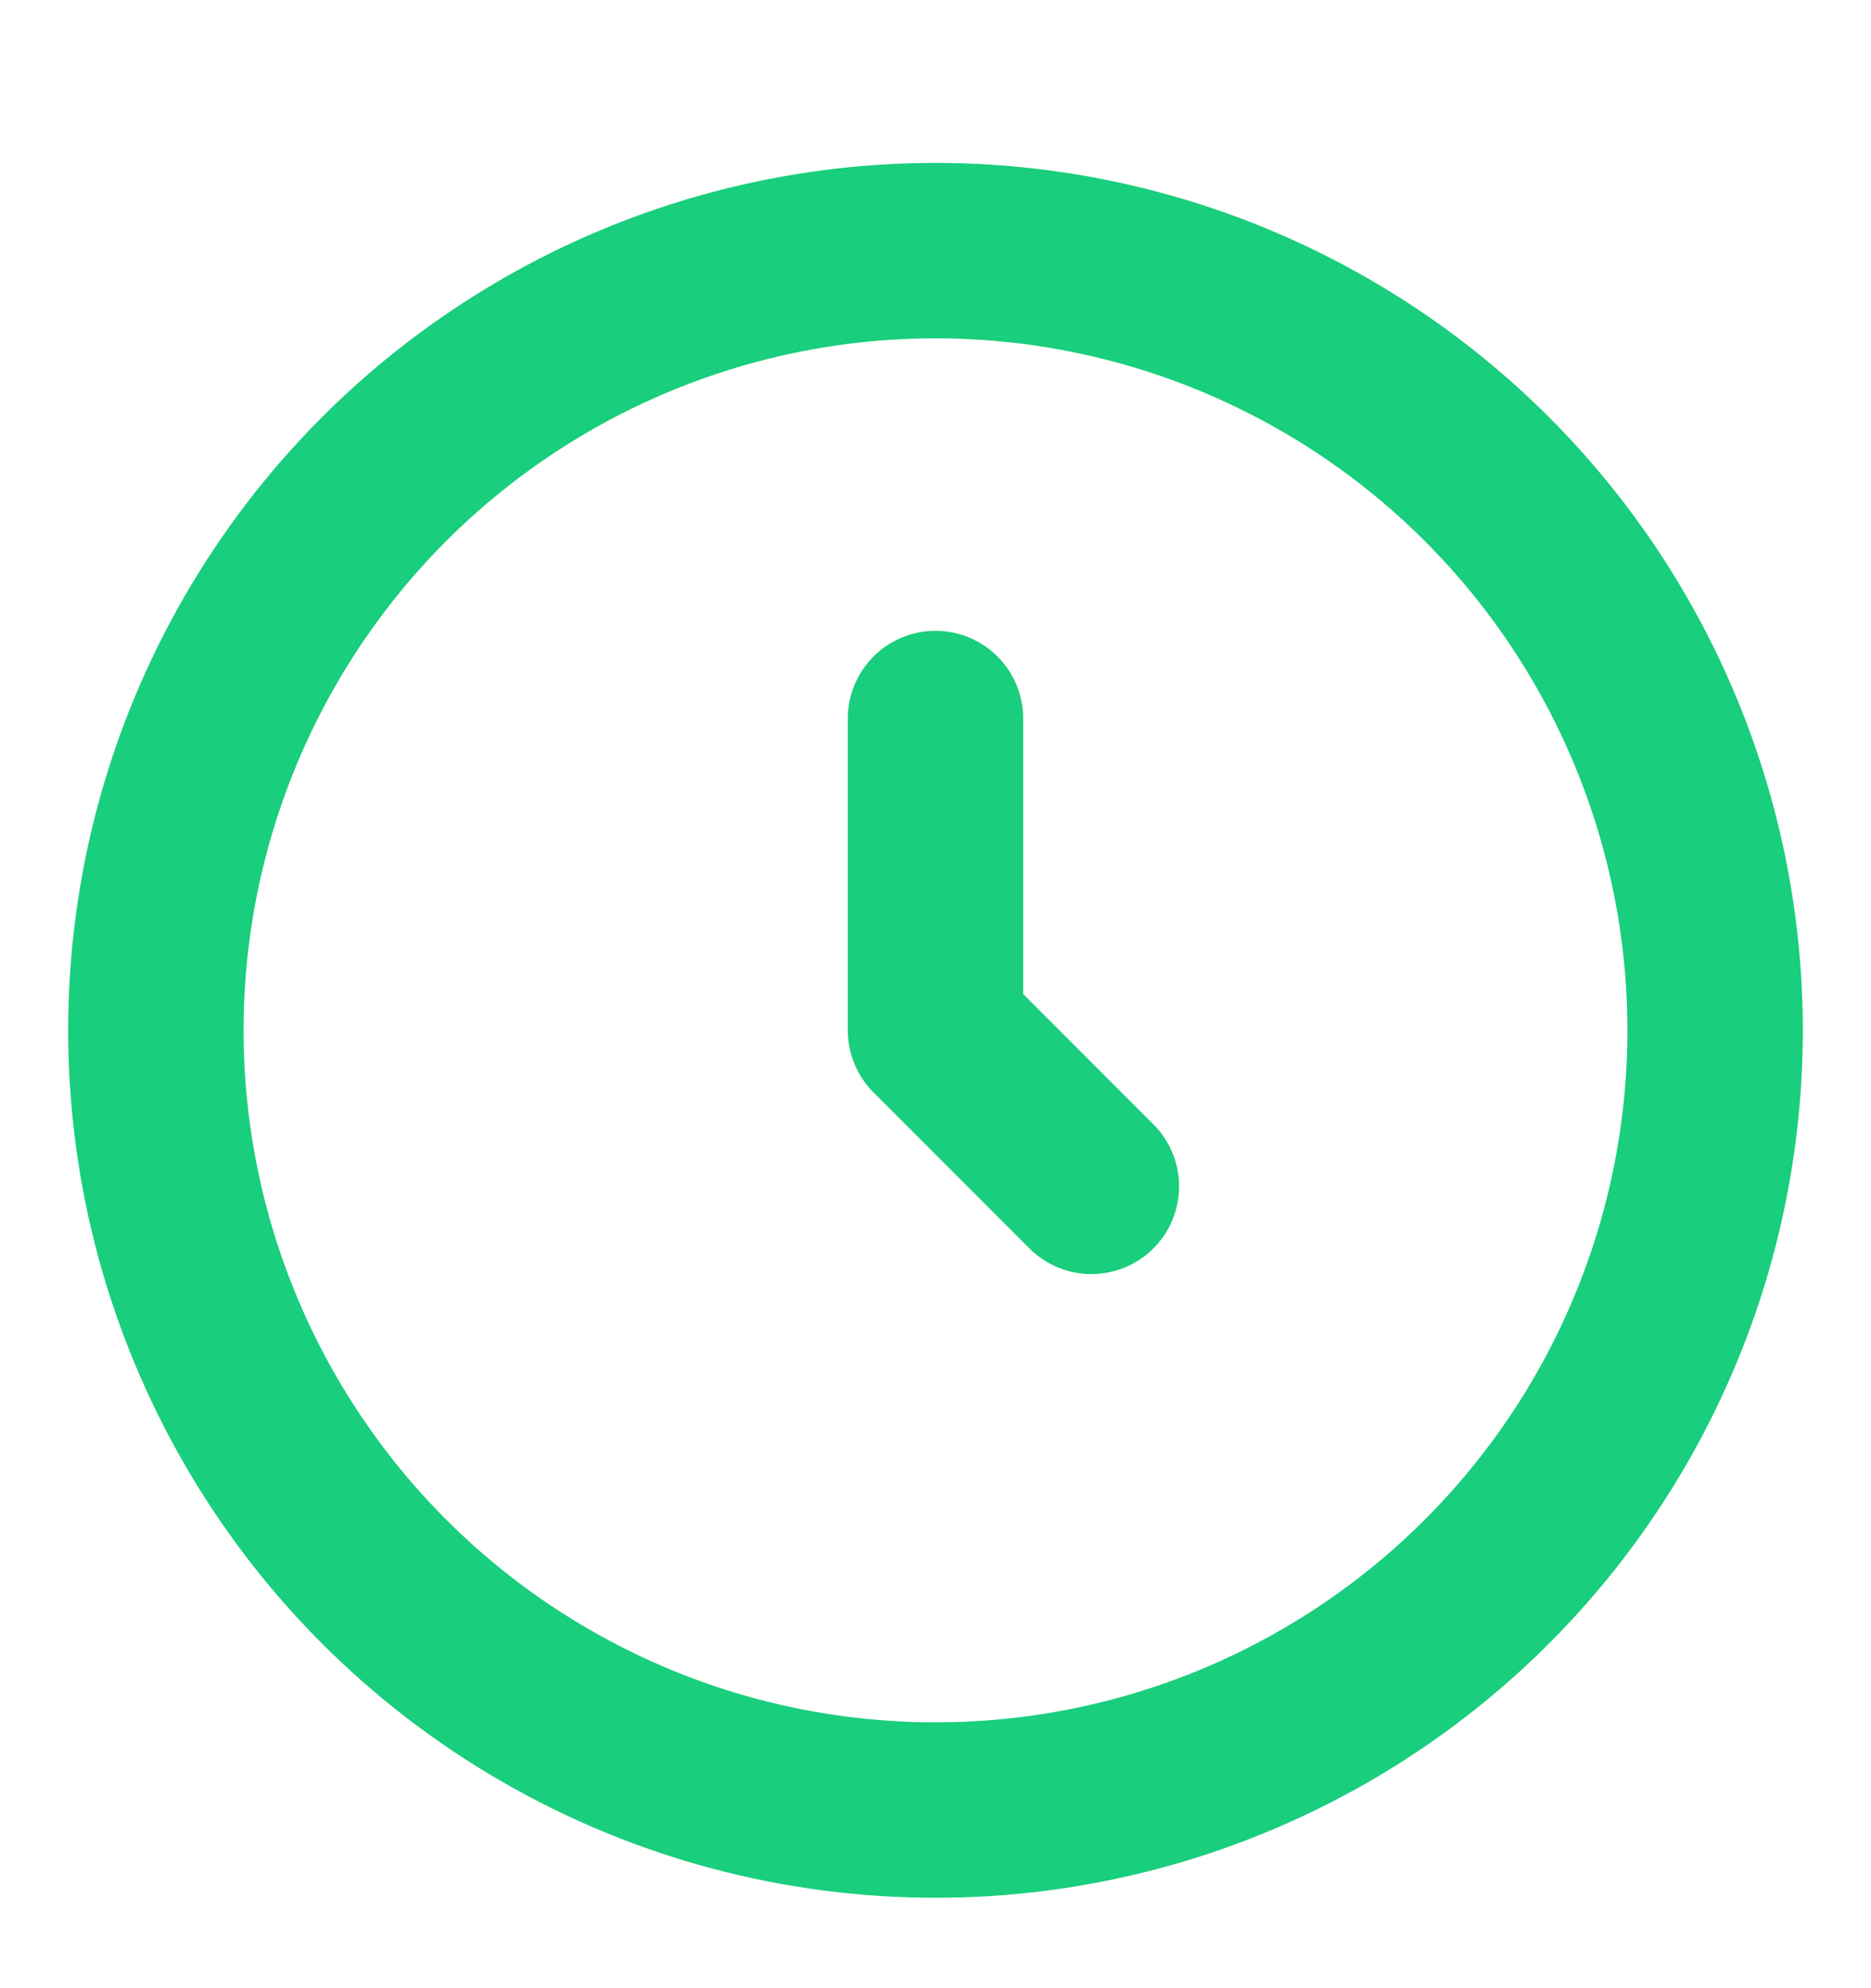 <svg width="16" height="17" viewBox="0 0 16 17" fill="none" xmlns="http://www.w3.org/2000/svg">
<g clip-path="url(#clip0_295_2426)">
<circle cx="8" cy="8.81" r="6.667" stroke="#19CE7C" stroke-width="1.5"/>
<path d="M8 6.144V8.81L9.333 10.144" stroke="#19CE7C" stroke-width="1.5" stroke-linecap="round" stroke-linejoin="round"/>
</g>
<defs>
<clipPath id="clip0_295_2426">
<rect width="16" height="16" fill="white" transform="translate(0 0.811)"/>
</clipPath>
</defs>
</svg>
